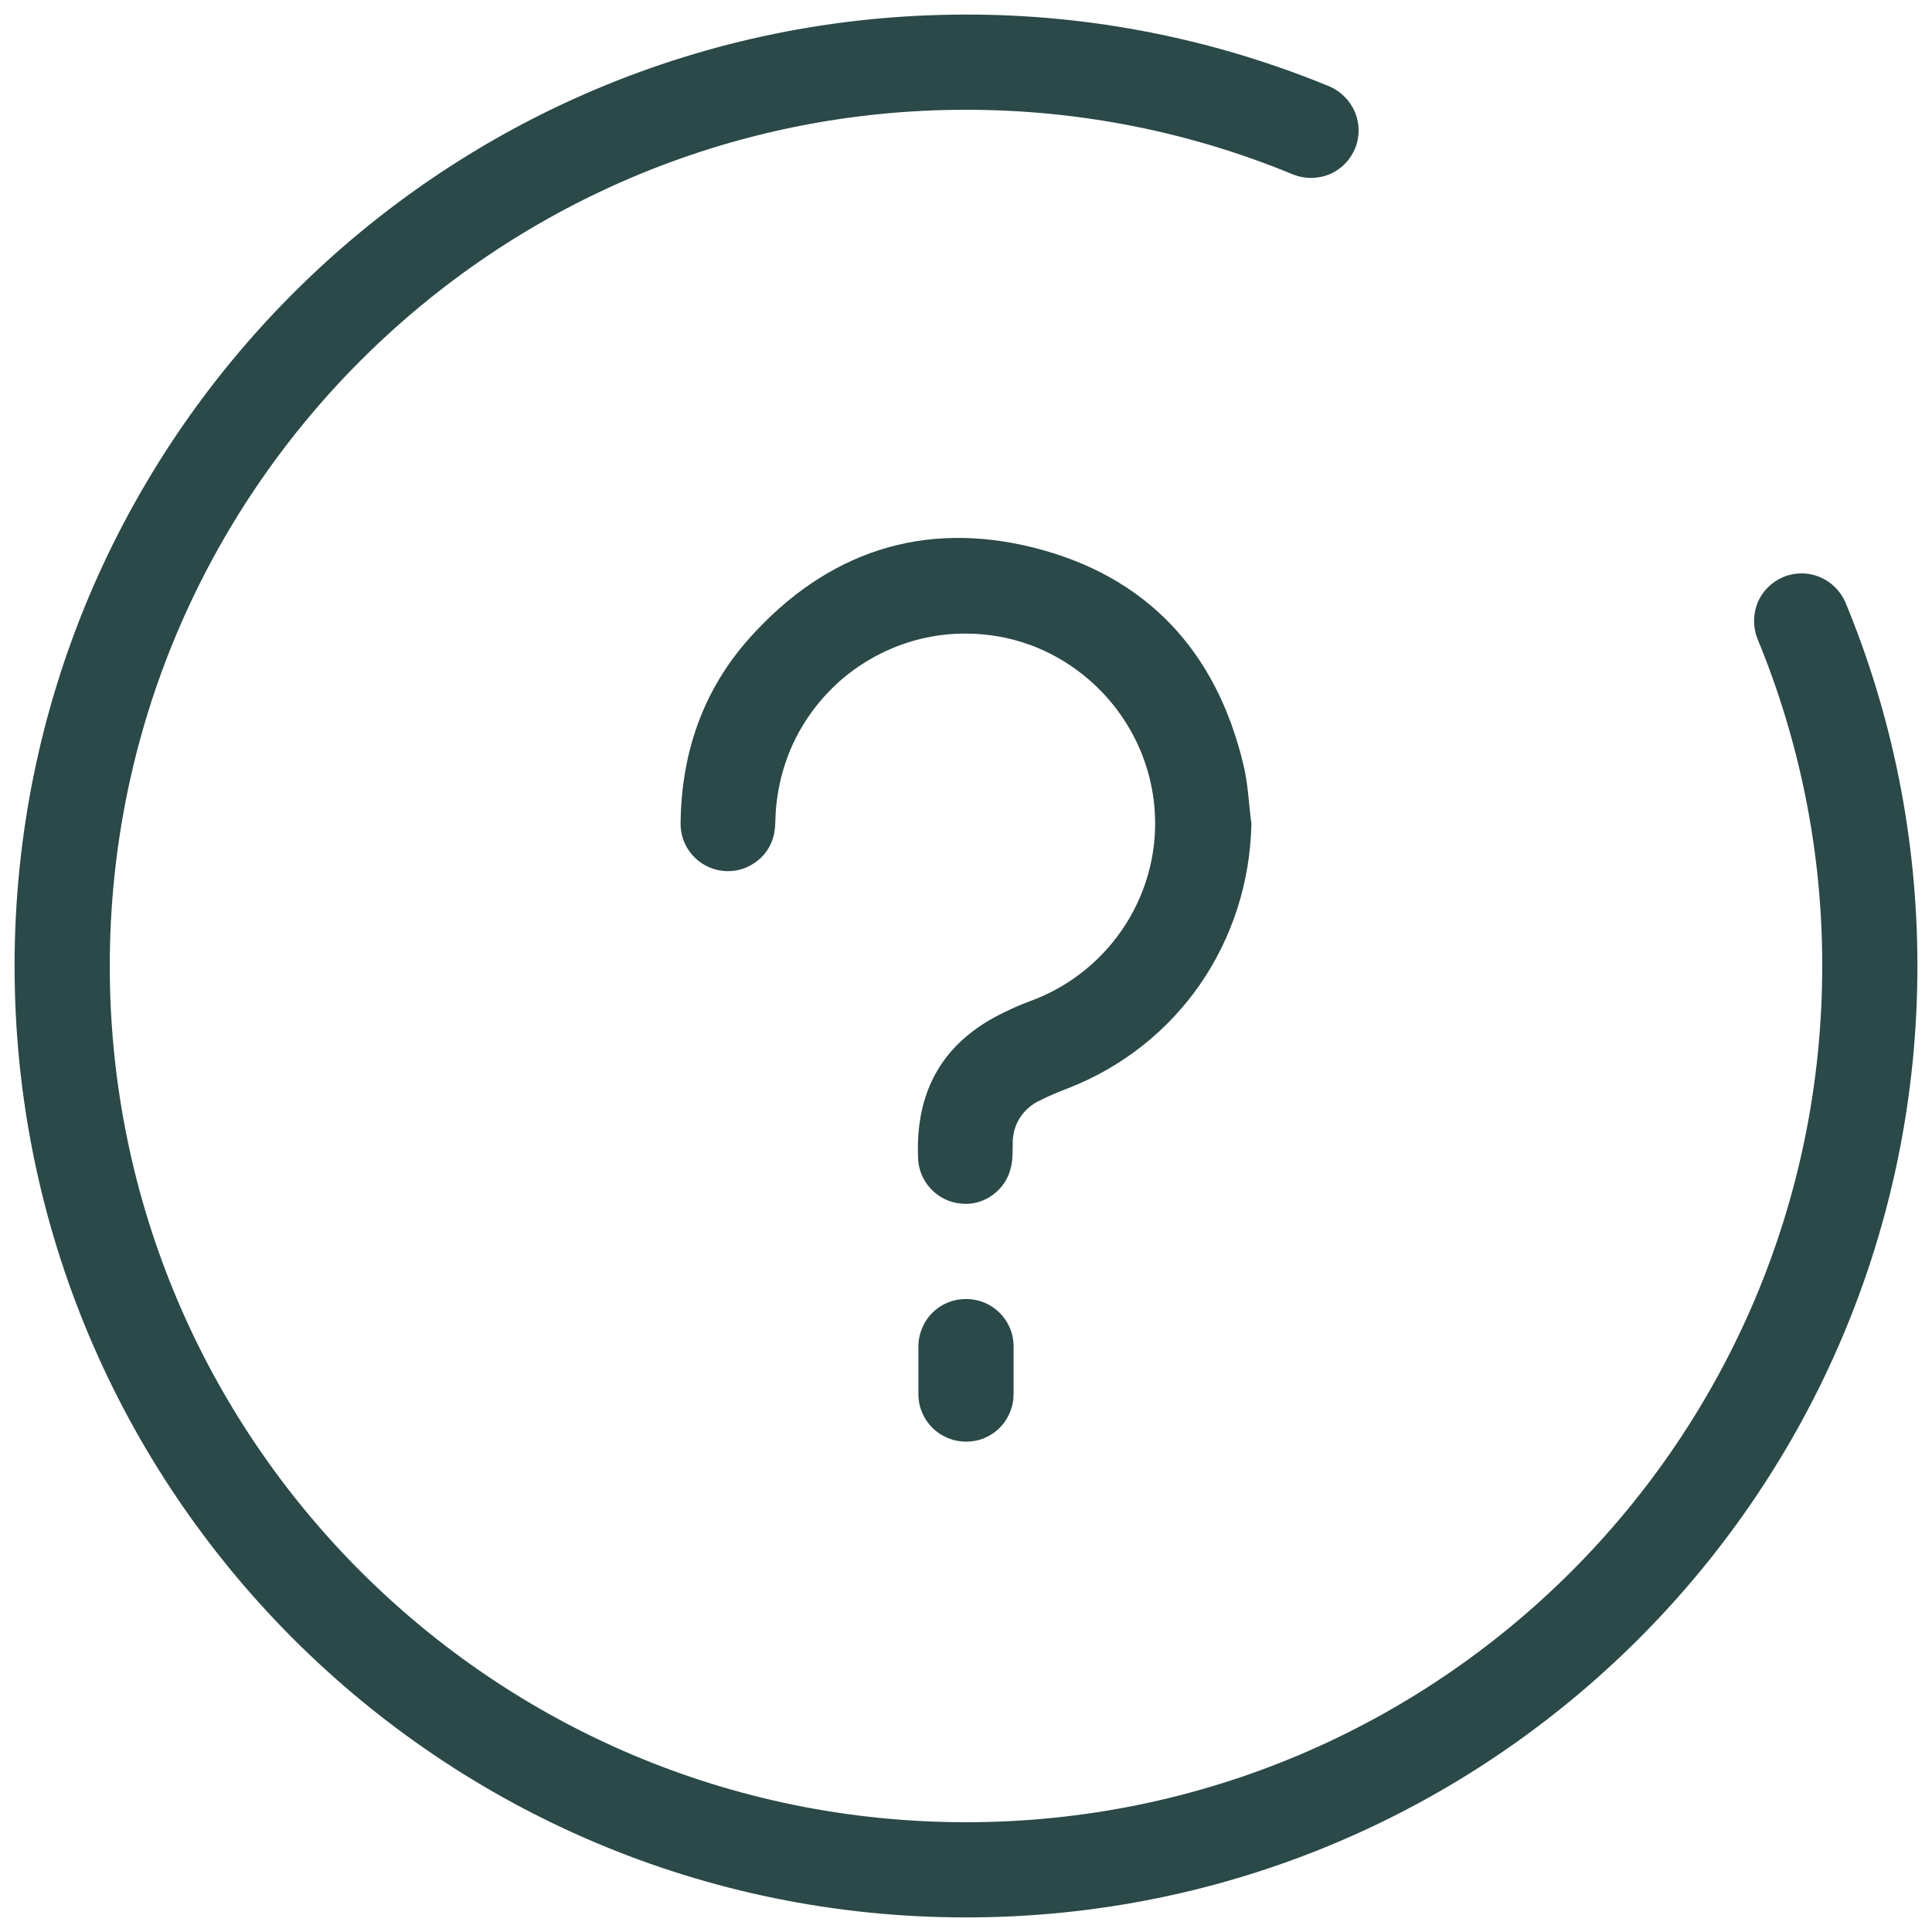 <svg width="11" height="11" viewBox="0 0 11 11" fill="none" xmlns="http://www.w3.org/2000/svg">
<path d="M7.574 0.494C6.916 0.222 6.212 0.082 5.5 0.083C2.508 0.083 0.083 2.508 0.083 5.5C0.083 8.492 2.508 10.917 5.5 10.917C8.492 10.917 10.917 8.492 10.917 5.5C10.917 4.78 10.776 4.078 10.506 3.427C10.477 3.362 10.424 3.311 10.358 3.284C10.293 3.258 10.219 3.258 10.154 3.285C10.088 3.313 10.036 3.364 10.008 3.429C9.981 3.495 9.98 3.568 10.005 3.634C10.25 4.226 10.376 4.86 10.375 5.5C10.375 8.192 8.192 10.375 5.5 10.375C2.808 10.375 0.625 8.192 0.625 5.5C0.625 2.808 2.808 0.625 5.5 0.625C6.149 0.625 6.78 0.752 7.366 0.995C7.432 1.02 7.505 1.019 7.571 0.992C7.636 0.964 7.687 0.912 7.715 0.846C7.742 0.781 7.742 0.707 7.716 0.642C7.689 0.576 7.638 0.523 7.574 0.494ZM6.079 6.197C6.025 6.217 5.972 6.24 5.92 6.266C5.874 6.287 5.835 6.321 5.807 6.364C5.78 6.406 5.766 6.456 5.766 6.507C5.765 6.554 5.767 6.601 5.756 6.646C5.727 6.777 5.602 6.866 5.475 6.853C5.408 6.848 5.346 6.818 5.3 6.769C5.254 6.72 5.228 6.656 5.227 6.589C5.212 6.207 5.371 5.93 5.717 5.764C5.764 5.741 5.811 5.72 5.86 5.702C6.329 5.533 6.623 5.068 6.571 4.576C6.519 4.082 6.129 3.681 5.641 3.617C5.491 3.597 5.338 3.608 5.192 3.651C5.047 3.694 4.912 3.767 4.796 3.865C4.681 3.964 4.587 4.085 4.521 4.222C4.456 4.359 4.42 4.508 4.415 4.66C4.414 4.695 4.413 4.731 4.403 4.765C4.386 4.827 4.347 4.88 4.293 4.915C4.24 4.951 4.175 4.966 4.112 4.958C4.045 4.95 3.984 4.917 3.94 4.866C3.896 4.815 3.873 4.75 3.875 4.682C3.88 4.284 4.004 3.926 4.27 3.63C4.707 3.143 5.256 2.959 5.889 3.119C6.529 3.281 6.925 3.708 7.079 4.352C7.106 4.462 7.11 4.577 7.125 4.69C7.111 5.366 6.706 5.953 6.079 6.197ZM5.229 7.667C5.229 7.631 5.236 7.596 5.25 7.563C5.263 7.53 5.283 7.5 5.308 7.475C5.333 7.45 5.363 7.43 5.396 7.416C5.429 7.403 5.464 7.396 5.5 7.396C5.65 7.396 5.771 7.516 5.771 7.666V7.938C5.771 7.973 5.764 8.009 5.75 8.041C5.737 8.074 5.717 8.104 5.692 8.129C5.666 8.155 5.637 8.174 5.604 8.188C5.571 8.202 5.536 8.208 5.5 8.208C5.351 8.208 5.229 8.088 5.229 7.938V7.666V7.667Z" fill="#2A4948"/>
</svg>
